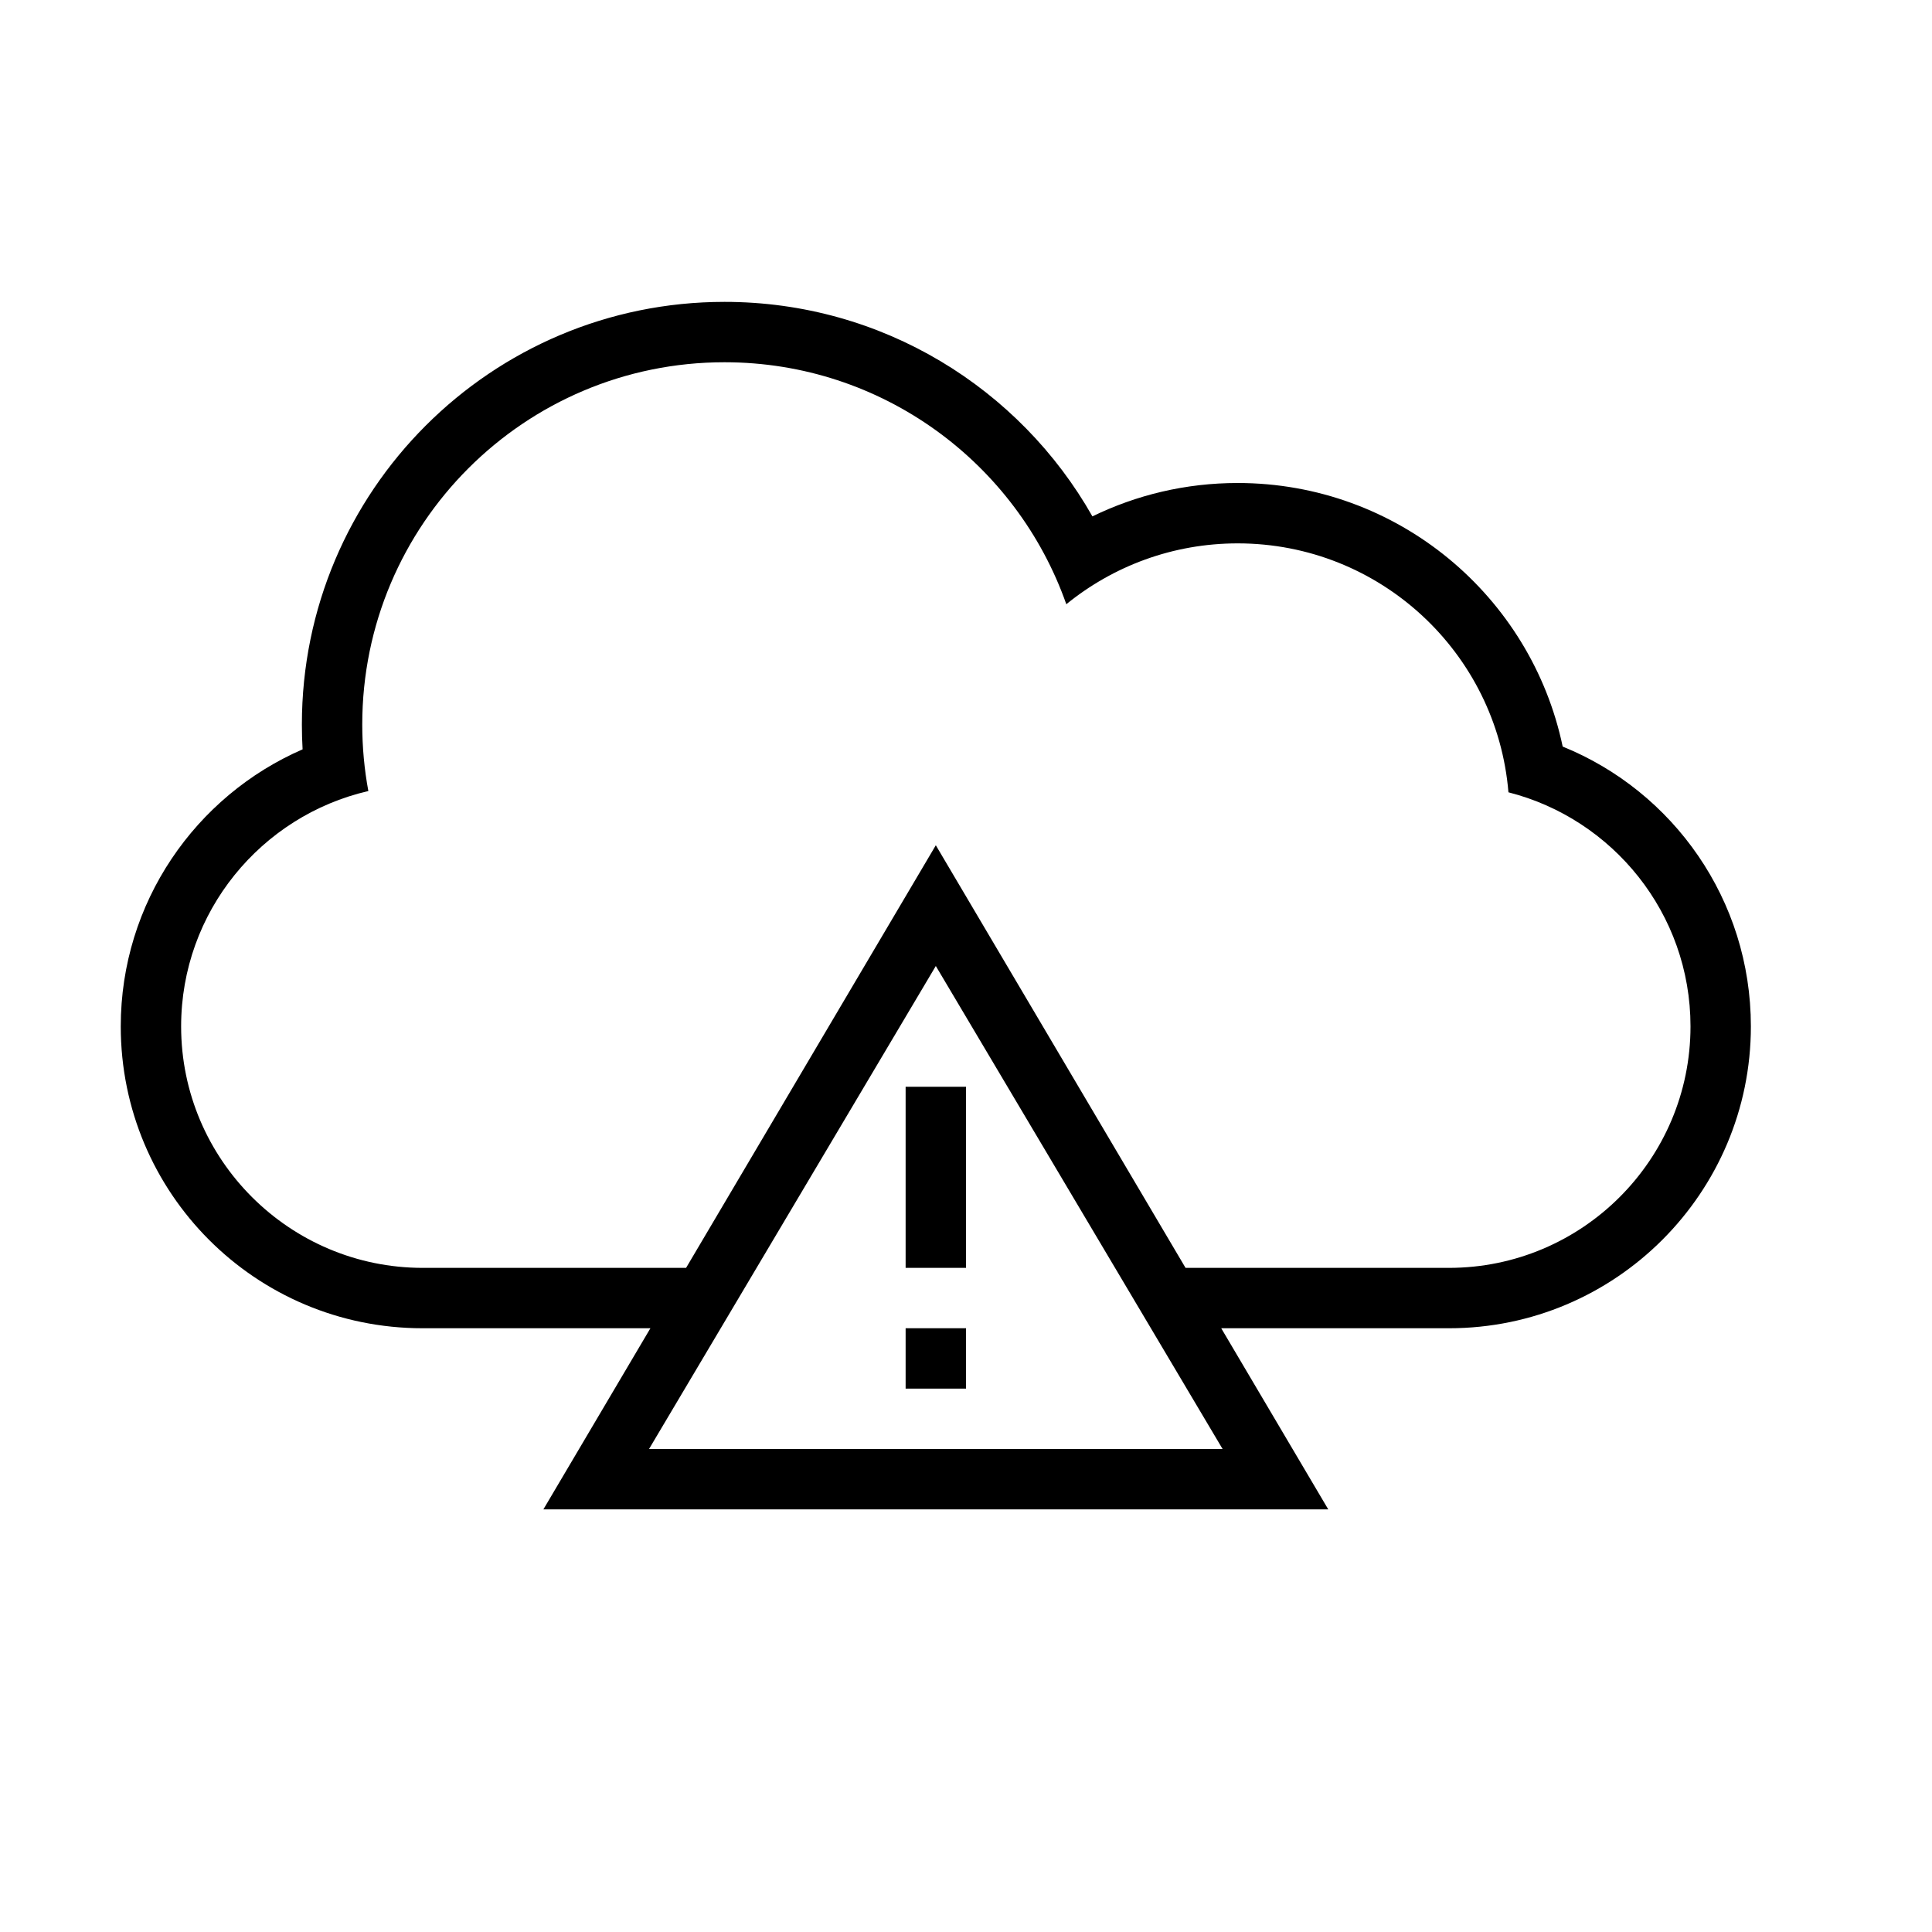 <!-- Generated by IcoMoon.io -->
<svg version="1.1" xmlns="http://www.w3.org/2000/svg" width="1024" height="1024" viewBox="0 0 1024 1024">
<title></title>
<g id="icomoon-ignore">
</g>
<path fill="#000" d="M363.636 672h-139.546c-70.556 0-128.090-57.308-128.090-128 0-60.652 42.388-111.624 99.232-124.731v0c-2.123-11.433-3.232-23.221-3.232-35.269 0-106.039 85.961-192 192-192 83.694 0 154.881 53.551 181.166 128.257 24.779-20.167 56.395-32.257 90.834-32.257 75.467 0 137.375 58.053 143.502 131.938v0c55.362 14.081 96.498 64.286 96.498 124.062 0 70.549-57.348 128-128.090 128h-139.546l-132.364-224-132.364 224zM647.273 704h120.745c88.356 0 159.982-71.814 159.982-160 0-67.085-41.175-124.528-99.748-148.304v0c-16.731-79.784-87.495-139.696-172.252-139.696-27.613 0-53.74 6.359-76.998 17.692-38.484-67.886-111.394-113.692-195.002-113.692-123.712 0-224 100.288-224 224 0 4.421 0.128 8.812 0.381 13.169v0c-56.712 24.642-96.381 81.203-96.381 146.831 0 88.366 71.44 160 159.982 160h120.745l-56.727 96h416l-56.727-96zM496 512l152 256h-304l152-256zM480 576v96h32v-96h-32zM480 704v32h32v-32h-32z"></path>
</svg>
